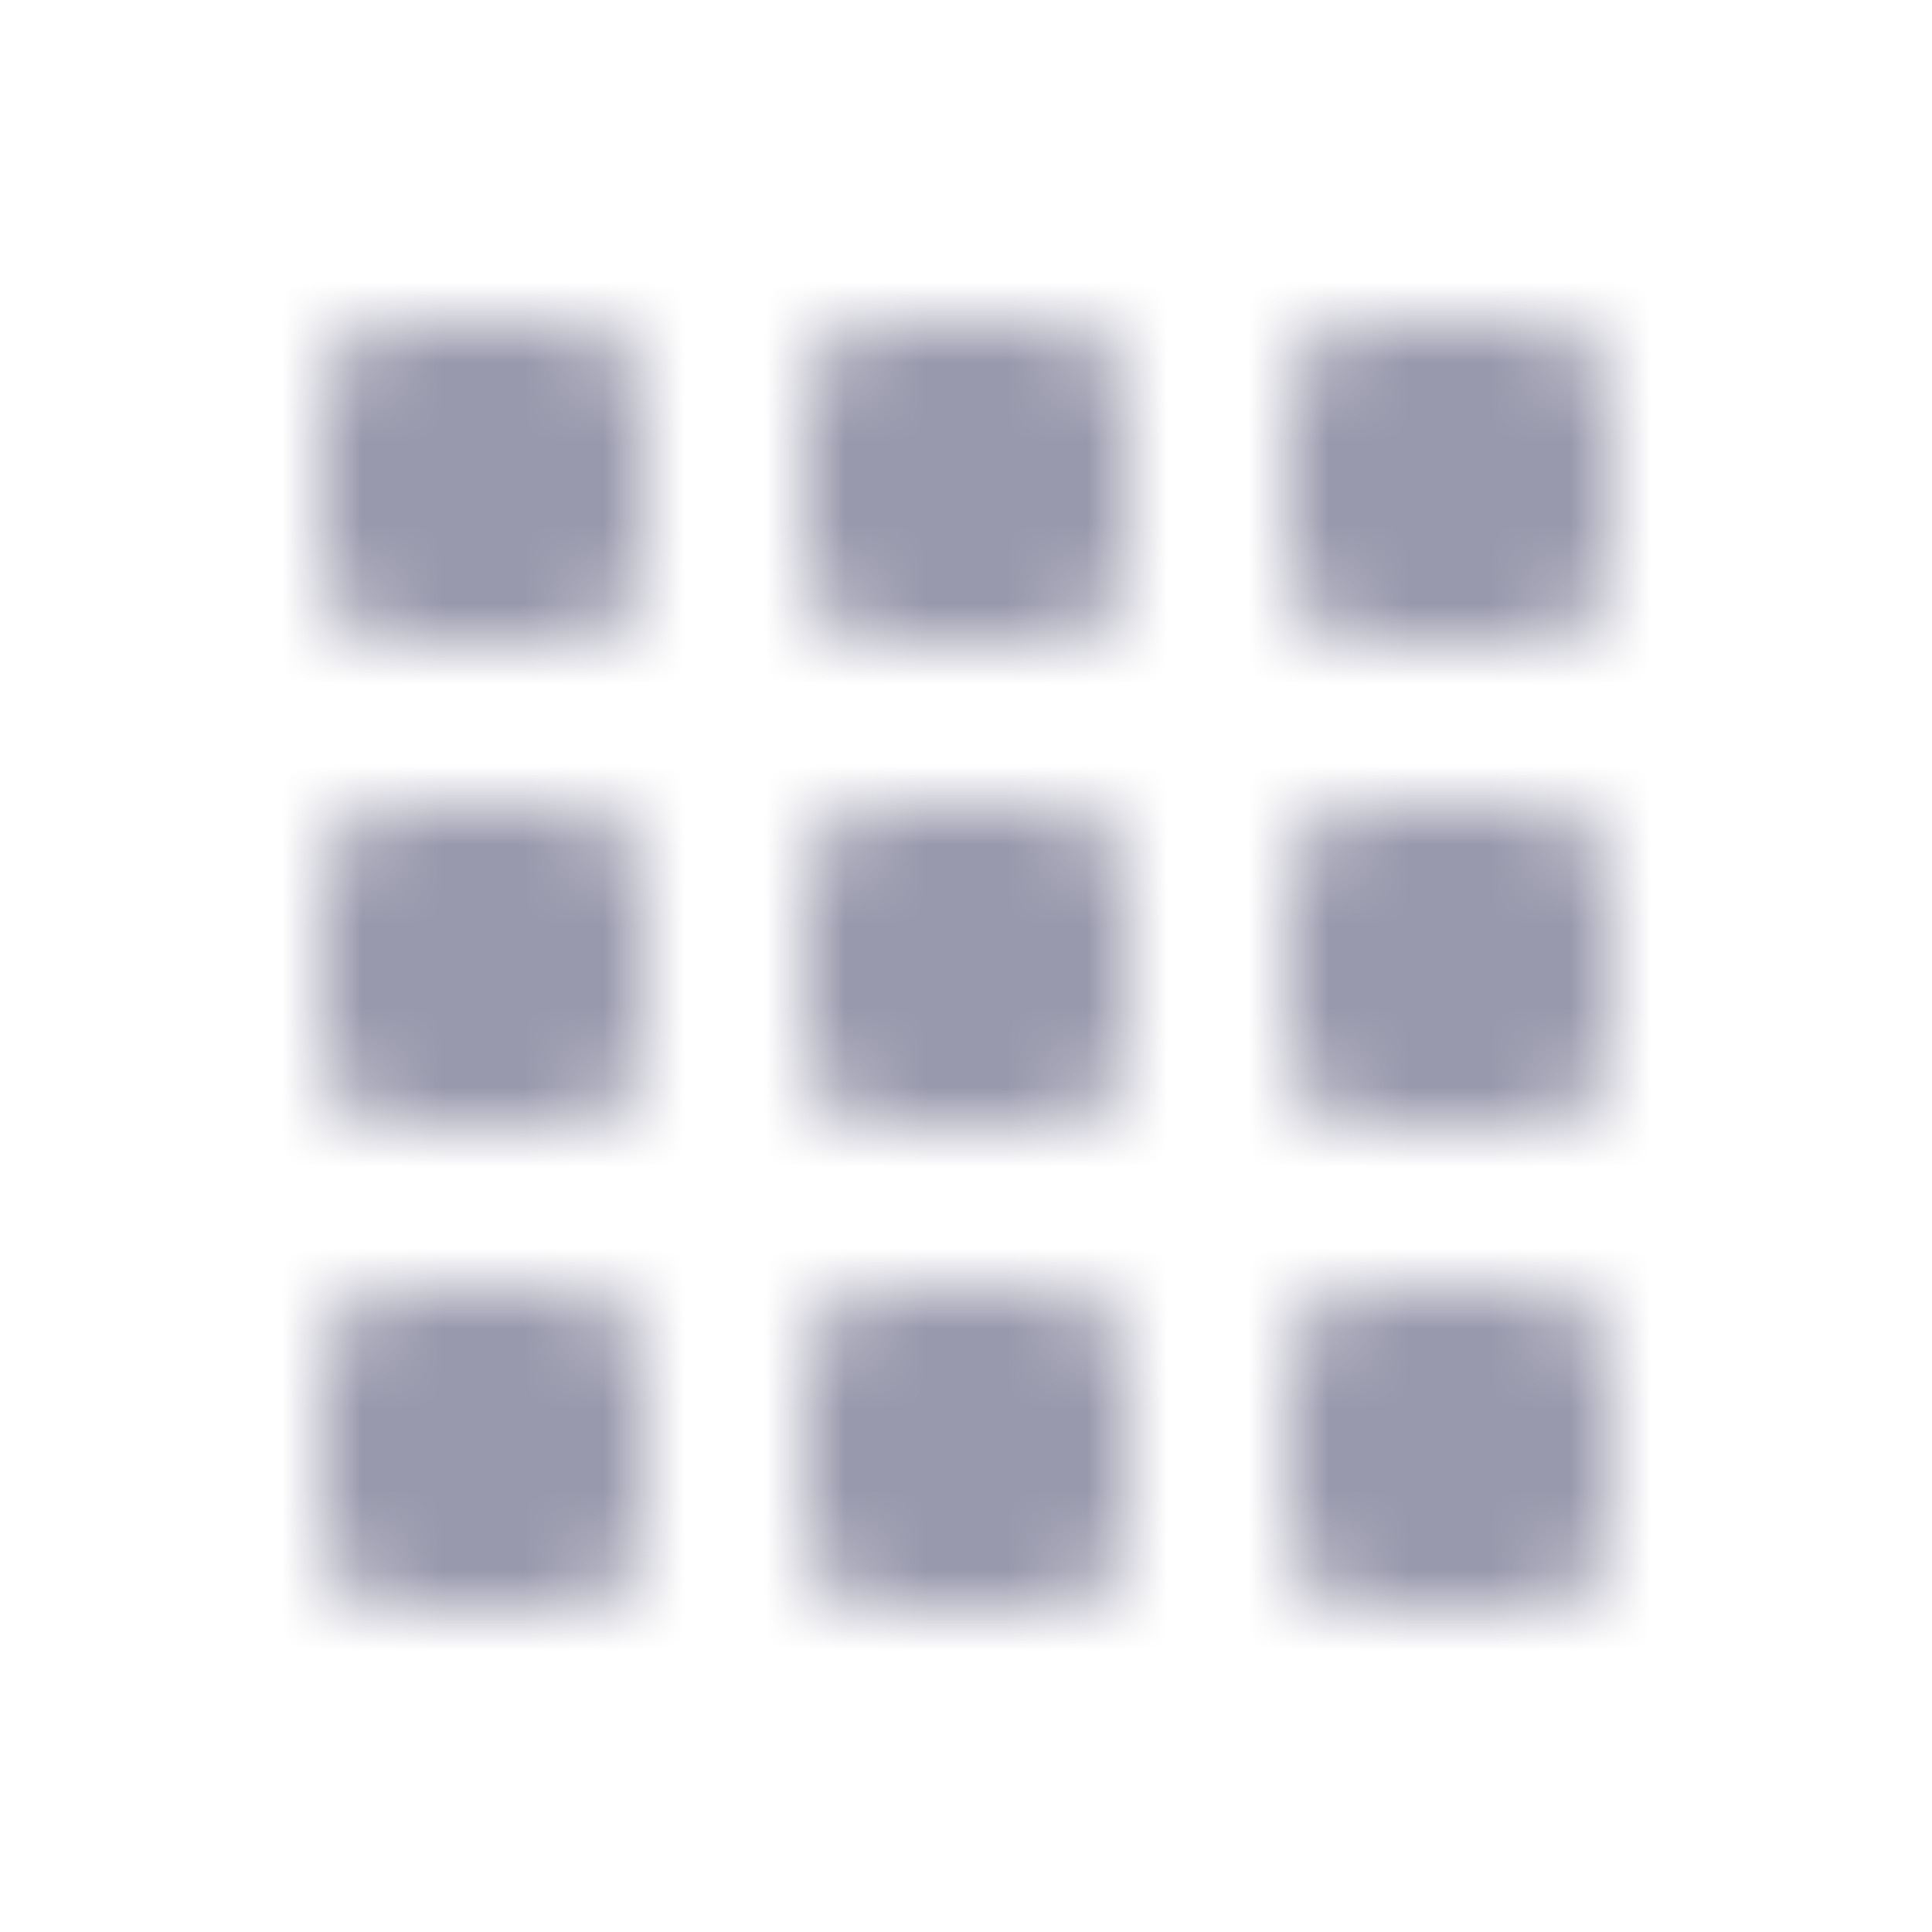 <svg width="24" height="24" viewBox="0 0 24 24" fill="none" xmlns="http://www.w3.org/2000/svg">
    <mask id="mask0_2333_56871" style="mask-type:alpha" maskUnits="userSpaceOnUse" x="0" y="0" width="24" height="24">
        <path d="M5 8H7C7.552 8 8 7.552 8 7V5C8 4.448 7.552 4 7 4H5C4.448 4 4 4.448 4 5V7C4 7.552 4.448 8 5 8ZM11 20H13C13.552 20 14 19.552 14 19V17C14 16.448 13.552 16 13 16H11C10.448 16 10 16.448 10 17V19C10 19.552 10.448 20 11 20ZM5 20H7C7.552 20 8 19.552 8 19V17C8 16.448 7.552 16 7 16H5C4.448 16 4 16.448 4 17V19C4 19.552 4.448 20 5 20ZM5 14H7C7.552 14 8 13.552 8 13V11C8 10.448 7.552 10 7 10H5C4.448 10 4 10.448 4 11V13C4 13.552 4.448 14 5 14ZM11 14H13C13.552 14 14 13.552 14 13V11C14 10.448 13.552 10 13 10H11C10.448 10 10 10.448 10 11V13C10 13.552 10.448 14 11 14ZM16 5V7C16 7.552 16.448 8 17 8H19C19.552 8 20 7.552 20 7V5C20 4.448 19.552 4 19 4H17C16.448 4 16 4.448 16 5ZM11 8H13C13.552 8 14 7.552 14 7V5C14 4.448 13.552 4 13 4H11C10.448 4 10 4.448 10 5V7C10 7.552 10.448 8 11 8ZM17 14H19C19.552 14 20 13.552 20 13V11C20 10.448 19.552 10 19 10H17C16.448 10 16 10.448 16 11V13C16 13.552 16.448 14 17 14ZM17 20H19C19.552 20 20 19.552 20 19V17C20 16.448 19.552 16 19 16H17C16.448 16 16 16.448 16 17V19C16 19.552 16.448 20 17 20Z" fill="black"/>
    </mask>
    <g mask="url(#mask0_2333_56871)">
        <path d="M0 3C0 1.343 1.343 0 3 0H21C22.657 0 24 1.343 24 3V21C24 22.657 22.657 24 21 24H3C1.343 24 0 22.657 0 21V3Z" fill="#9999AD"/>
    </g>
</svg>